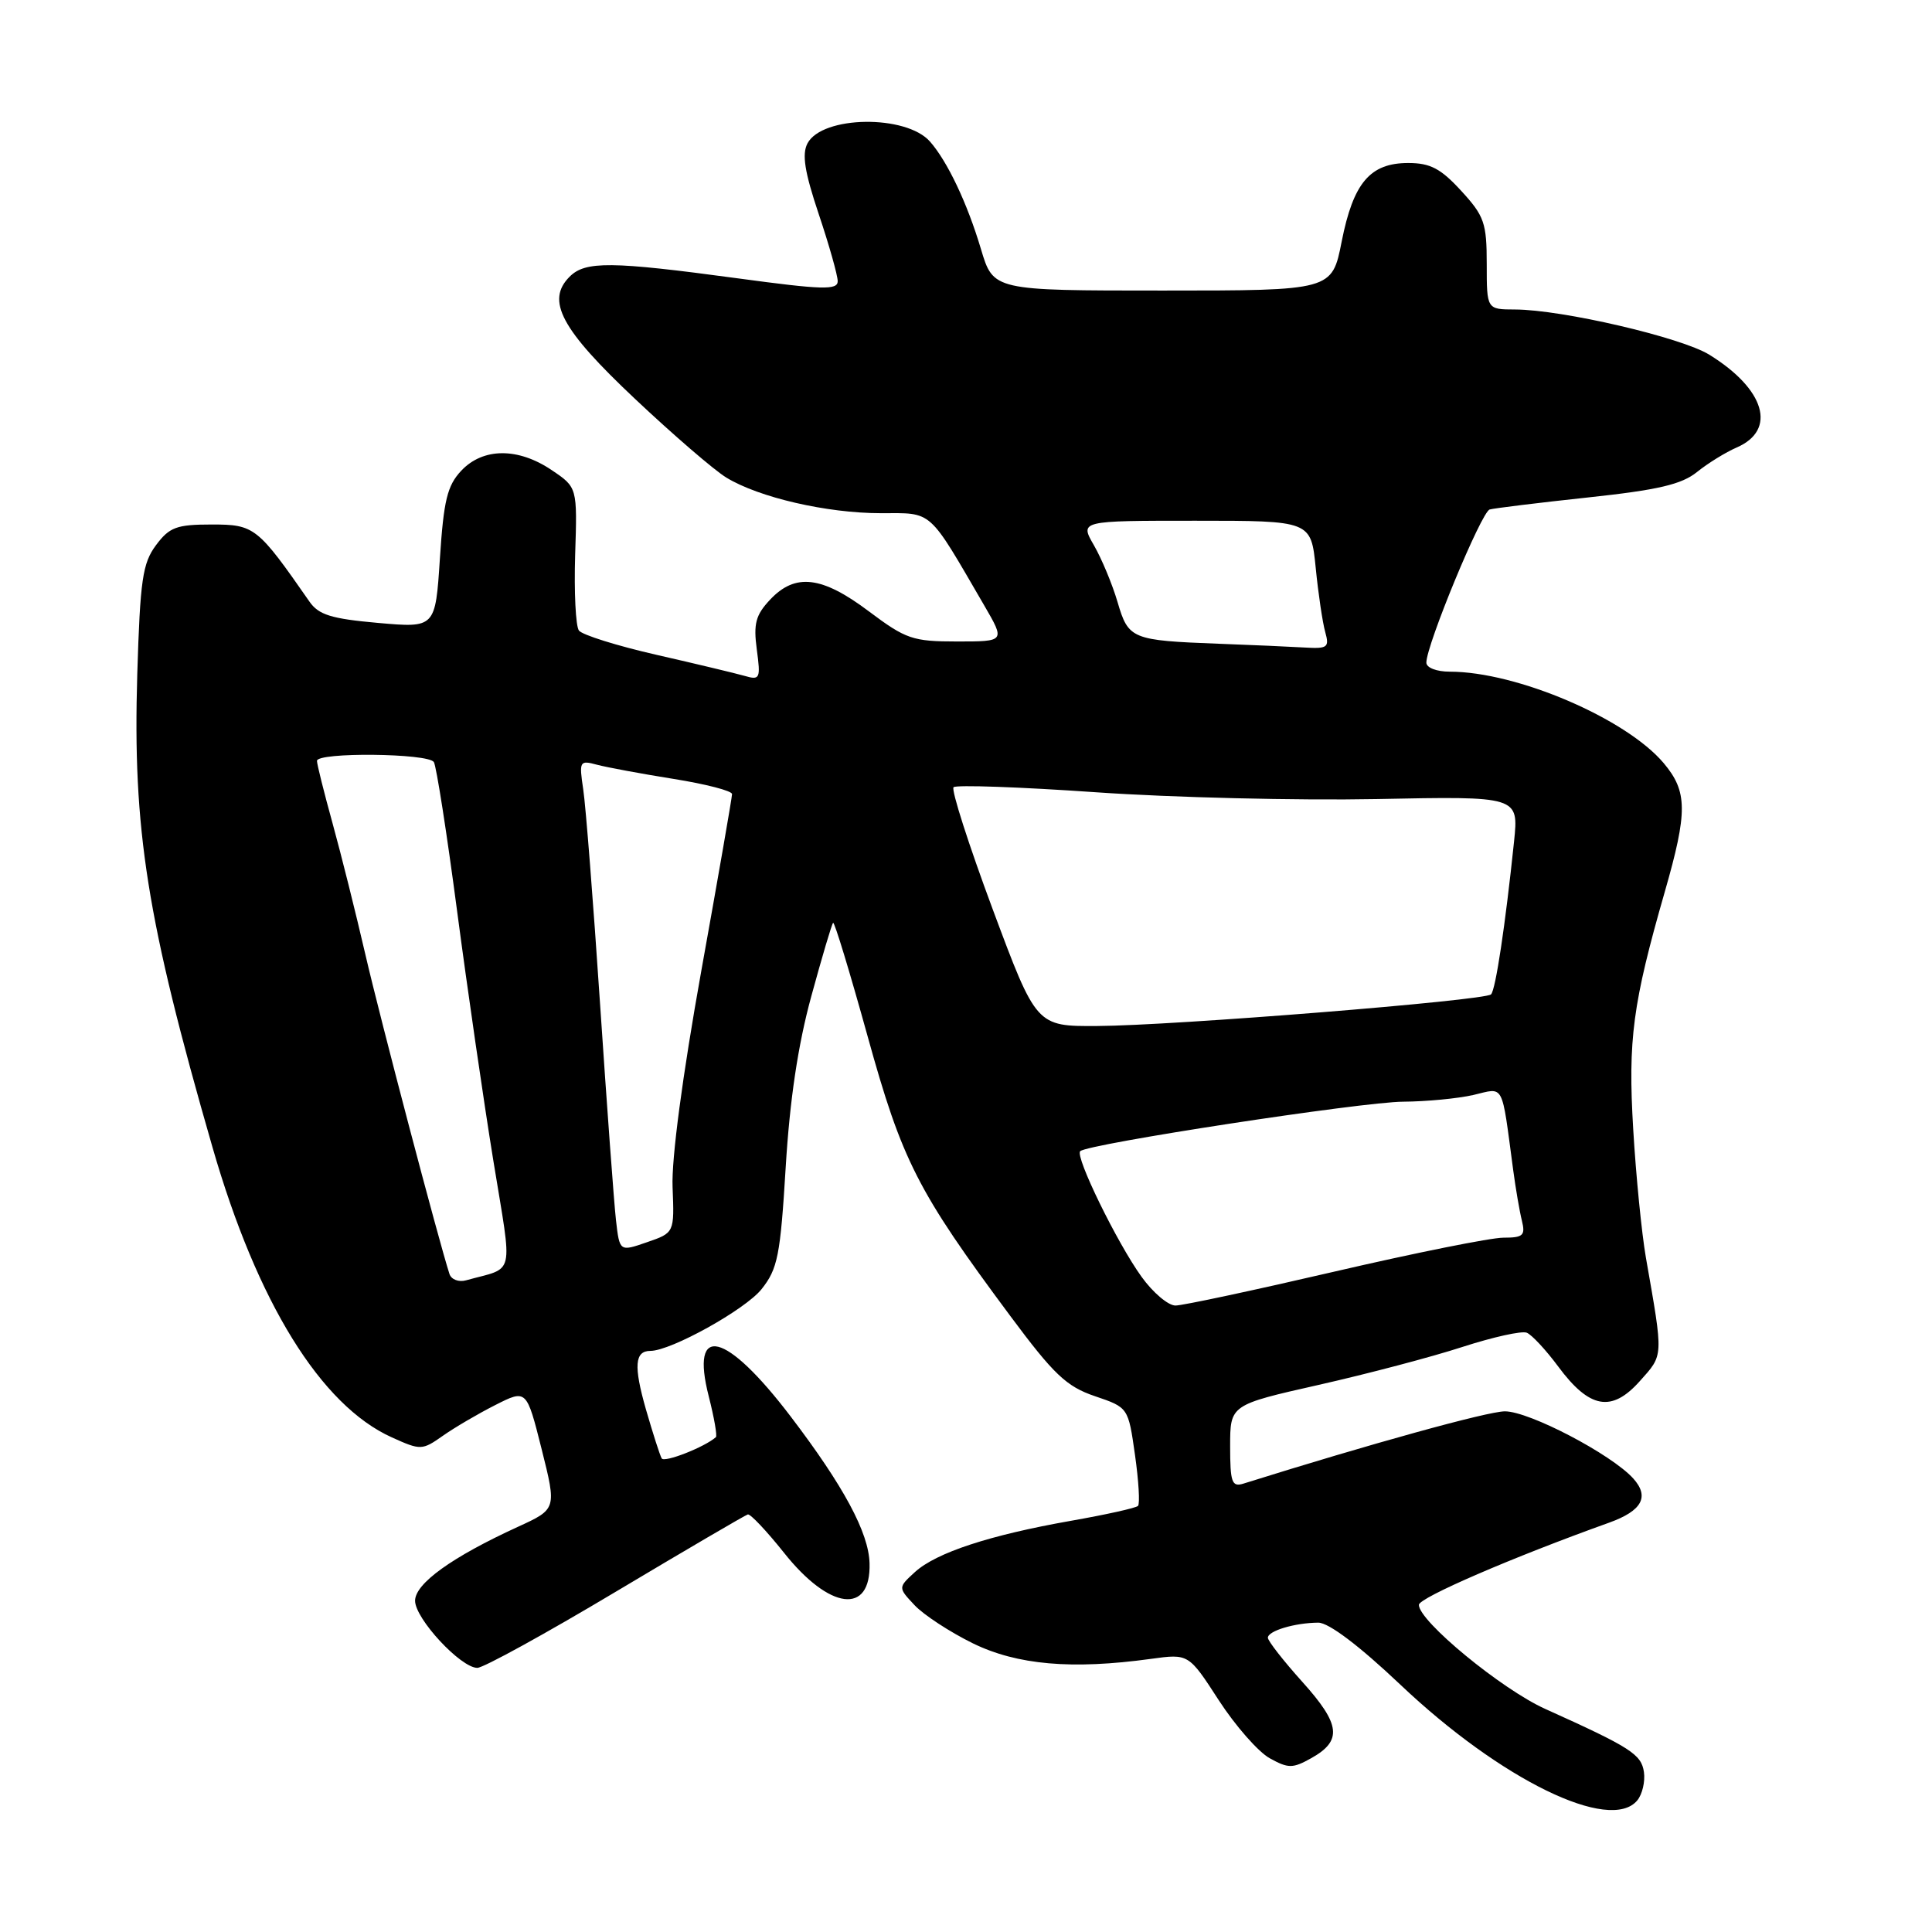<?xml version="1.0" encoding="UTF-8" standalone="no"?>
<!DOCTYPE svg PUBLIC "-//W3C//DTD SVG 1.1//EN" "http://www.w3.org/Graphics/SVG/1.1/DTD/svg11.dtd" >
<svg xmlns="http://www.w3.org/2000/svg" xmlns:xlink="http://www.w3.org/1999/xlink" version="1.1" viewBox="0 0 256 256">
 <g >
 <path fill="currentColor"
d=" M 216.95 238.56 C 217.61 237.76 218.01 236.07 217.83 234.81 C 217.49 232.45 216.07 231.54 204.75 226.44 C 198.98 223.84 187.99 214.80 188.01 212.65 C 188.01 211.71 200.44 206.34 213.22 201.76 C 217.58 200.19 218.60 198.33 216.41 195.90 C 213.50 192.69 202.62 187.00 199.40 187.01 C 197.11 187.02 181.56 191.32 164.75 196.59 C 163.23 197.06 163.00 196.42 163.00 191.64 C 163.00 186.15 163.00 186.15 174.75 183.50 C 181.21 182.04 189.79 179.78 193.80 178.47 C 197.82 177.17 201.64 176.32 202.30 176.59 C 202.96 176.85 204.84 178.87 206.47 181.07 C 210.62 186.67 213.55 187.19 217.28 183.01 C 220.45 179.46 220.43 179.99 218.09 166.64 C 217.53 163.41 216.77 155.76 216.41 149.64 C 215.70 137.75 216.33 133.01 220.60 118.14 C 223.64 107.55 223.61 104.88 220.45 101.12 C 215.46 95.20 200.97 89.00 192.11 89.00 C 190.36 89.00 189.00 88.48 189.00 87.80 C 189.00 85.46 196.29 67.83 197.39 67.51 C 198.00 67.34 203.85 66.62 210.38 65.92 C 219.72 64.92 222.83 64.19 224.88 62.53 C 226.32 61.37 228.68 59.92 230.11 59.30 C 235.48 56.98 233.89 51.57 226.49 47.00 C 222.79 44.71 206.99 41.03 200.75 41.01 C 197.00 41.00 197.00 41.00 197.00 34.99 C 197.00 29.55 196.68 28.62 193.62 25.29 C 190.91 22.33 189.52 21.60 186.60 21.60 C 181.54 21.60 179.32 24.22 177.78 32.00 C 176.50 38.50 176.50 38.50 154.06 38.50 C 131.62 38.50 131.62 38.50 129.98 33.00 C 128.16 26.90 125.55 21.41 123.24 18.77 C 120.08 15.16 108.97 15.31 107.00 18.99 C 106.24 20.43 106.61 22.77 108.49 28.38 C 109.87 32.49 111.00 36.49 111.00 37.26 C 111.00 38.46 108.97 38.40 97.75 36.88 C 80.96 34.61 77.56 34.58 75.48 36.66 C 72.31 39.83 74.33 43.62 84.16 52.87 C 89.20 57.62 94.63 62.30 96.24 63.28 C 100.56 65.92 109.57 68.00 116.70 68.00 C 123.68 68.00 122.90 67.30 130.43 80.25 C 133.19 85.00 133.19 85.00 126.82 85.00 C 120.94 85.00 120.04 84.69 115.12 81.00 C 108.90 76.32 105.37 75.91 102.04 79.46 C 100.13 81.49 99.82 82.65 100.28 86.06 C 100.80 89.93 100.70 90.15 98.67 89.56 C 97.48 89.22 92.22 87.96 87.00 86.77 C 81.78 85.58 77.15 84.13 76.71 83.55 C 76.28 82.97 76.06 78.47 76.21 73.54 C 76.50 64.58 76.50 64.58 73.10 62.29 C 68.64 59.28 64.00 59.31 61.12 62.37 C 59.26 64.35 58.79 66.31 58.29 73.98 C 57.69 83.21 57.69 83.21 50.10 82.54 C 43.89 81.99 42.22 81.47 41.00 79.71 C 34.12 69.82 33.72 69.50 28.06 69.50 C 23.40 69.50 22.45 69.85 20.67 72.24 C 18.89 74.63 18.57 76.84 18.19 89.30 C 17.57 109.97 19.44 121.77 28.15 152.00 C 34.07 172.56 42.51 186.22 51.92 190.46 C 55.74 192.19 55.94 192.18 58.68 190.25 C 60.23 189.16 63.36 187.32 65.64 186.17 C 69.77 184.08 69.77 184.08 71.77 192.02 C 73.76 199.96 73.76 199.96 68.63 202.31 C 59.89 206.31 55.00 209.83 55.00 212.11 C 55.00 214.48 61.05 221.00 63.25 221.00 C 64.05 221.00 72.29 216.47 81.58 210.92 C 90.86 205.38 98.74 200.77 99.09 200.67 C 99.43 200.58 101.58 202.86 103.87 205.73 C 109.91 213.35 115.42 214.03 115.22 207.14 C 115.11 203.09 111.80 196.93 104.76 187.68 C 96.17 176.40 91.40 175.24 93.92 185.05 C 94.63 187.84 95.05 190.26 94.86 190.43 C 93.35 191.76 88.03 193.84 87.68 193.25 C 87.44 192.84 86.50 189.90 85.58 186.72 C 83.95 181.01 84.10 179.00 86.18 179.00 C 88.90 179.00 98.75 173.53 100.91 170.82 C 103.05 168.13 103.40 166.38 104.11 154.65 C 104.65 145.74 105.74 138.45 107.49 132.05 C 108.91 126.85 110.21 122.45 110.39 122.28 C 110.57 122.10 112.61 128.83 114.94 137.23 C 119.54 153.85 121.55 157.80 133.86 174.36 C 139.64 182.14 141.31 183.72 145.08 185.00 C 149.50 186.50 149.50 186.50 150.39 192.77 C 150.88 196.22 151.06 199.27 150.79 199.54 C 150.51 199.82 146.53 200.70 141.93 201.51 C 131.14 203.41 124.07 205.73 121.24 208.30 C 118.99 210.36 118.99 210.36 121.19 212.70 C 122.40 213.99 125.88 216.26 128.91 217.75 C 134.78 220.62 142.03 221.25 152.50 219.81 C 157.50 219.12 157.50 219.12 161.50 225.30 C 163.70 228.69 166.74 232.15 168.25 232.98 C 170.71 234.34 171.29 234.34 173.74 232.97 C 177.89 230.65 177.64 228.50 172.58 222.87 C 170.06 220.07 168.00 217.43 168.00 217.01 C 168.00 216.10 171.57 215.03 174.68 215.01 C 176.06 215.01 180.09 218.05 185.58 223.25 C 198.87 235.84 213.35 242.90 216.95 238.56 Z  M 151.26 169.18 C 148.02 164.69 142.43 153.24 143.13 152.54 C 144.08 151.58 180.50 146.00 185.94 145.98 C 189.00 145.96 193.18 145.56 195.23 145.09 C 199.38 144.12 198.93 143.27 200.50 155.00 C 200.83 157.47 201.35 160.51 201.66 161.75 C 202.14 163.71 201.83 164.00 199.20 164.00 C 197.54 164.00 187.48 166.02 176.84 168.49 C 166.20 170.96 156.72 172.99 155.76 172.99 C 154.80 173.00 152.77 171.28 151.26 169.18 Z  M 59.56 168.82 C 58.14 164.45 50.36 134.90 48.42 126.50 C 47.15 121.00 45.19 113.16 44.06 109.07 C 42.93 104.98 42.00 101.27 42.00 100.82 C 42.00 99.65 56.76 99.80 57.49 100.98 C 57.82 101.52 59.21 110.41 60.57 120.73 C 61.93 131.05 64.09 145.91 65.36 153.73 C 67.94 169.59 68.34 167.81 61.75 169.65 C 60.78 169.92 59.80 169.54 59.56 168.82 Z  M 81.62 161.68 C 81.36 159.38 80.41 146.47 79.51 133.00 C 78.61 119.53 77.61 106.74 77.28 104.59 C 76.72 100.85 76.80 100.71 79.10 101.33 C 80.42 101.68 84.99 102.53 89.25 103.21 C 93.51 103.89 97.00 104.79 97.00 105.22 C 97.00 105.64 95.17 116.18 92.93 128.62 C 90.43 142.55 88.96 153.58 89.12 157.30 C 89.36 163.35 89.36 163.35 85.73 164.60 C 82.10 165.86 82.10 165.86 81.62 161.68 Z  M 131.53 120.46 C 128.35 111.91 126.02 104.65 126.35 104.31 C 126.69 103.98 135.18 104.28 145.23 104.98 C 155.28 105.68 171.99 106.08 182.37 105.88 C 201.24 105.50 201.24 105.50 200.62 111.50 C 199.46 122.60 198.18 131.15 197.57 131.76 C 196.75 132.58 155.49 135.90 145.41 135.95 C 137.32 136.00 137.32 136.00 131.53 120.46 Z  M 161.50 85.30 C 149.94 84.86 149.52 84.69 148.08 79.77 C 147.39 77.42 145.98 74.04 144.95 72.25 C 143.07 69.00 143.07 69.00 158.39 69.00 C 173.71 69.00 173.71 69.00 174.34 75.25 C 174.68 78.69 175.25 82.51 175.60 83.75 C 176.17 85.79 175.91 85.98 172.87 85.80 C 171.01 85.69 165.90 85.46 161.50 85.30 Z "/>
</g>
</svg>